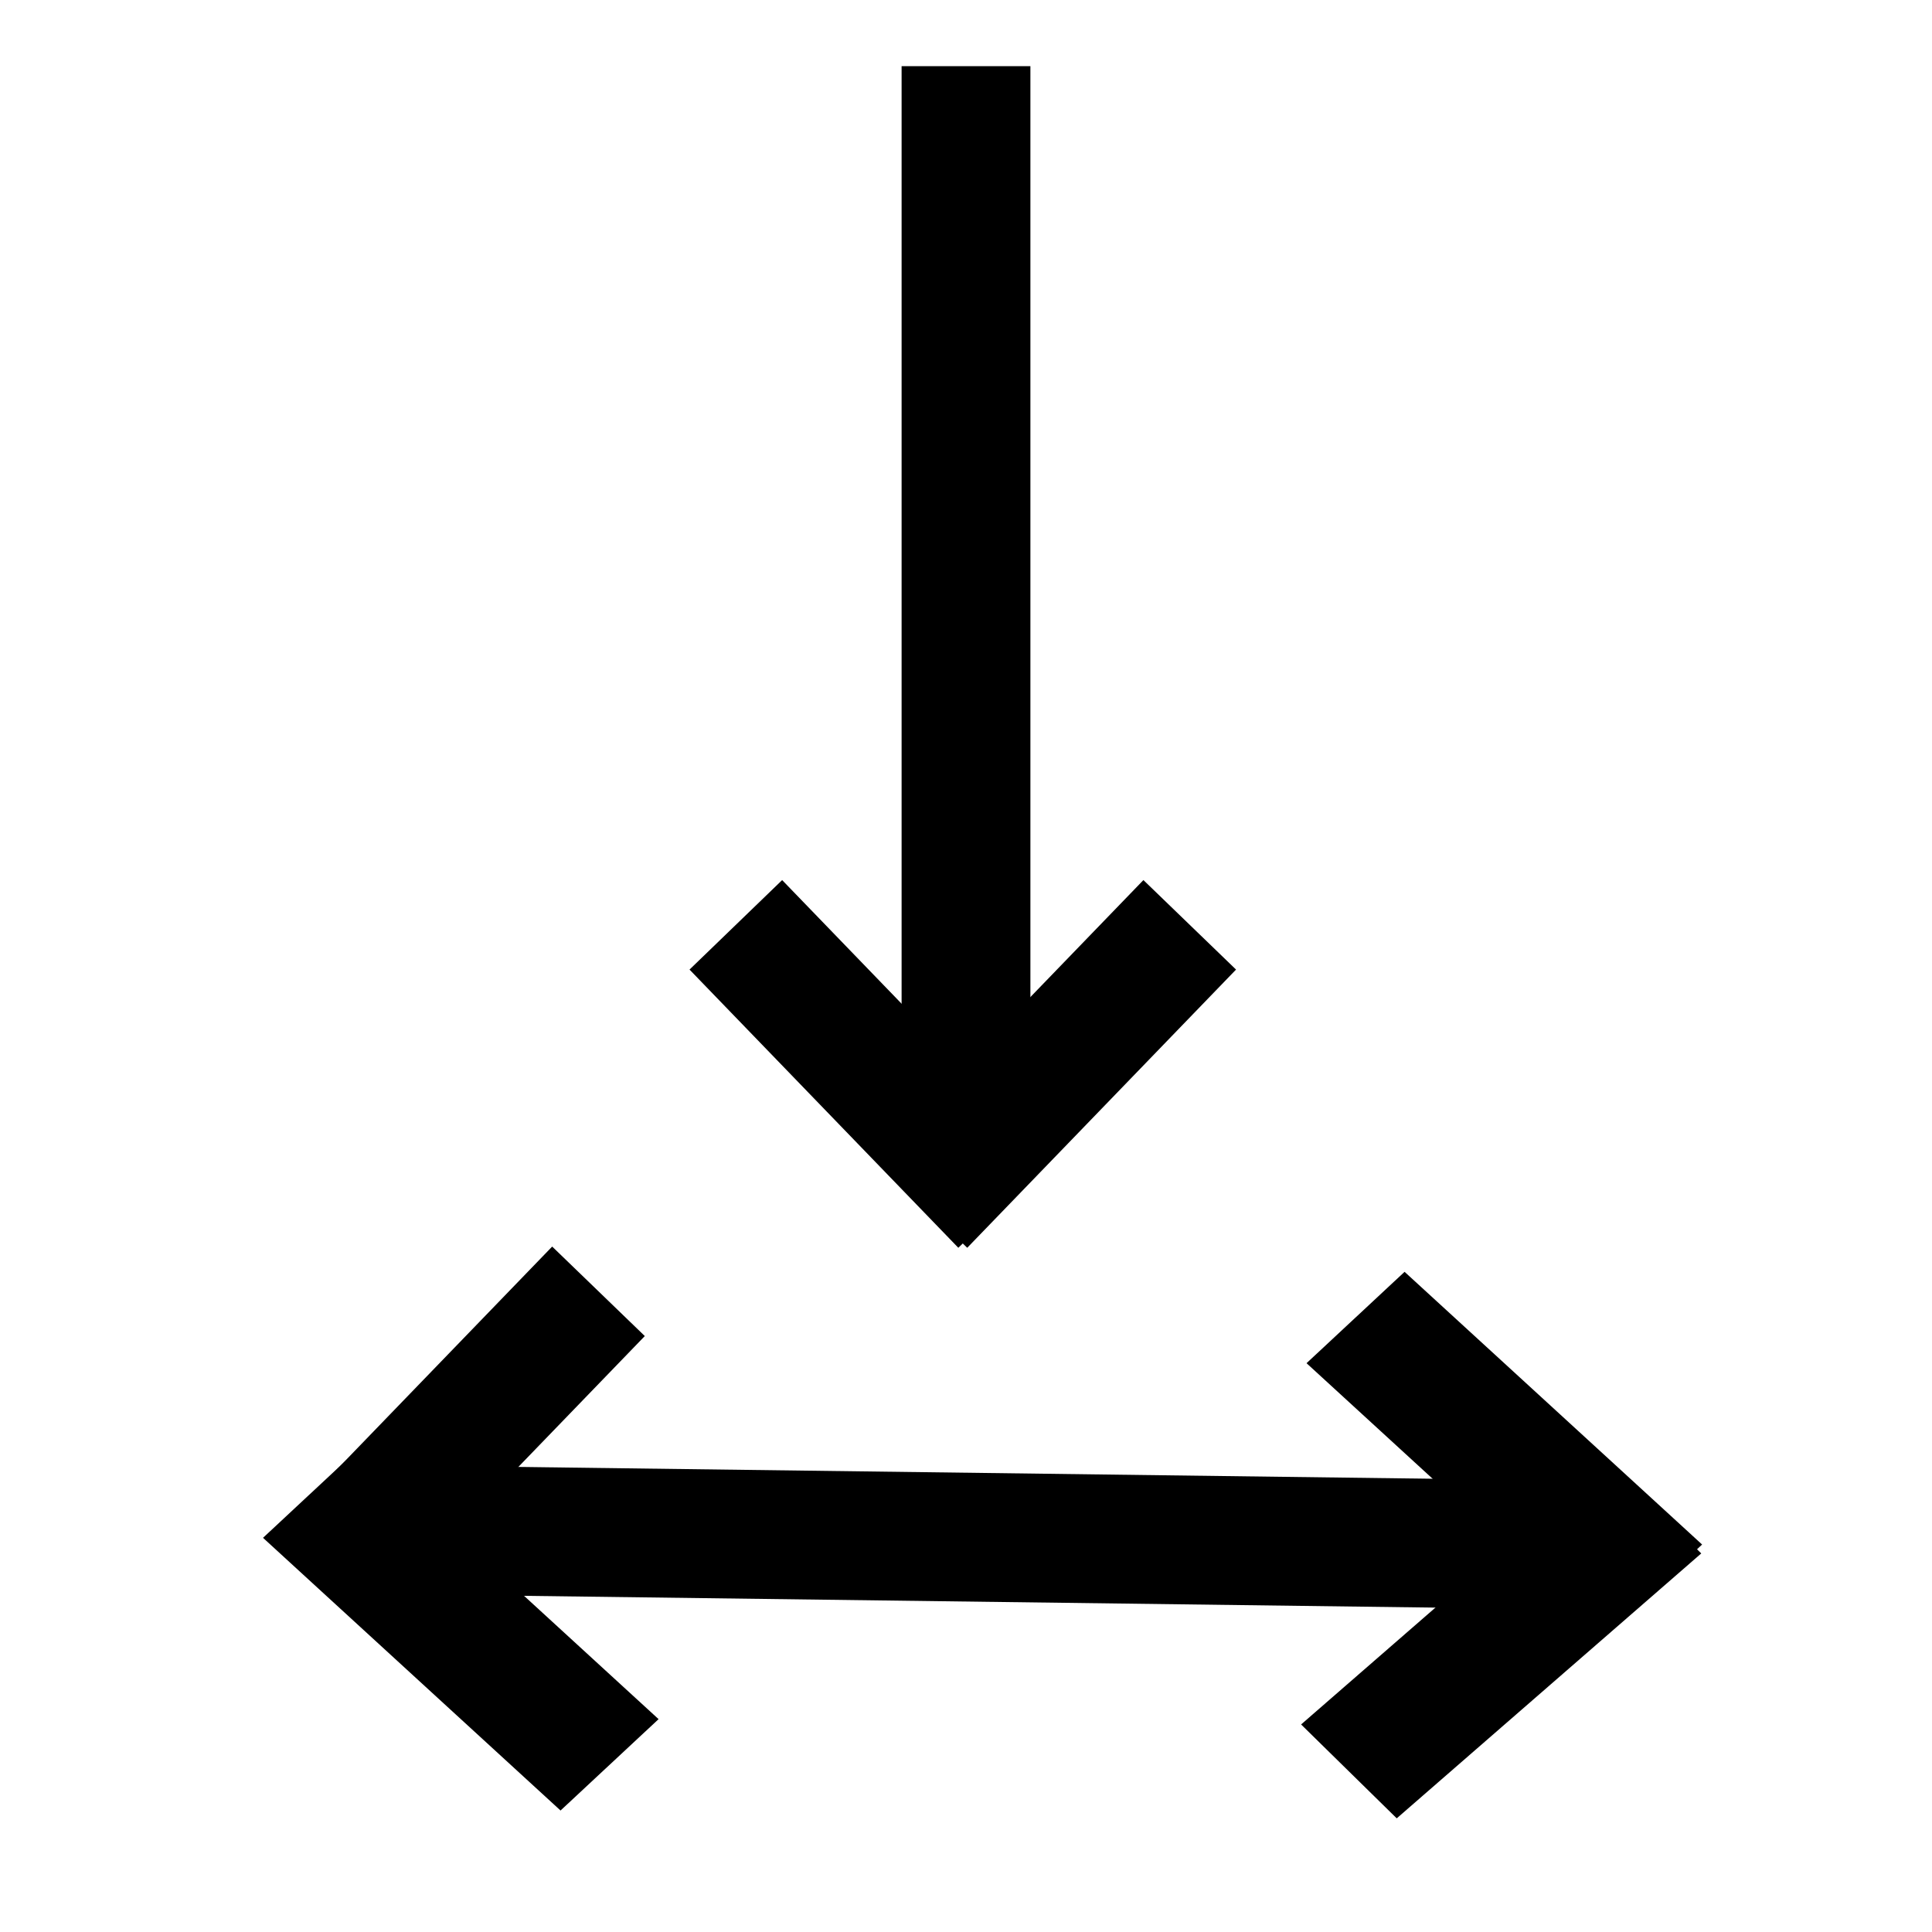 <svg id="edWlLmKIY8C1" xmlns="http://www.w3.org/2000/svg" xmlns:xlink="http://www.w3.org/1999/xlink" viewBox="0 0 300 300" shape-rendering="geometricPrecision" text-rendering="geometricPrecision" project-id="b3d4ddb68945448b871284e84d61473d" export-id="aa08f6861d014d7ba255cb26edba8c87" cached="false"><g><line x1="0" y1="-84.939" x2="0" y2="84.939" transform="translate(150 95.213)" fill="none" stroke="#000000" stroke-width="20"/><line x1="-20.87" y1="-21.6" x2="20.87" y2="21.6" transform="translate(135.13 165.207)" fill="none" stroke="#000000" stroke-width="20"/><line x1="-20.87" y1="-21.6" x2="20.87" y2="21.6" transform="matrix(-1 0 0 1 163.87 165.207)" fill="none" stroke="#000000" stroke-width="20"/></g><g transform="matrix(.013-1 1.082 0.014-14.778 300.814)"><line x1="-20.87" y1="-21.6" x2="20.87" y2="21.6" transform="matrix(-1 0 0 1 78.26 228.605)" fill="none" stroke="#000000" stroke-width="20"/><line x1="-20.87" y1="-21.6" x2="20.87" y2="21.6" transform="matrix(-1 0 0 1 49.053 79.199)" fill="none" stroke="#000000" stroke-width="20"/><line x1="-20.87" y1="-21.6" x2="20.87" y2="21.6" transform="translate(49.519 228.499)" fill="none" stroke="#000000" stroke-width="20"/><line x1="0" y1="-84.939" x2="0" y2="84.939" transform="matrix(-1 0 0 1.049 64.249 155.047)" fill="none" stroke="#000000" stroke-width="20"/></g><line x1="-20.87" y1="-21.6" x2="20.87" y2="21.6" transform="matrix(-1 0 0 1 72.063 222.114)" fill="none" stroke="#000000" stroke-width="20"/></svg>
